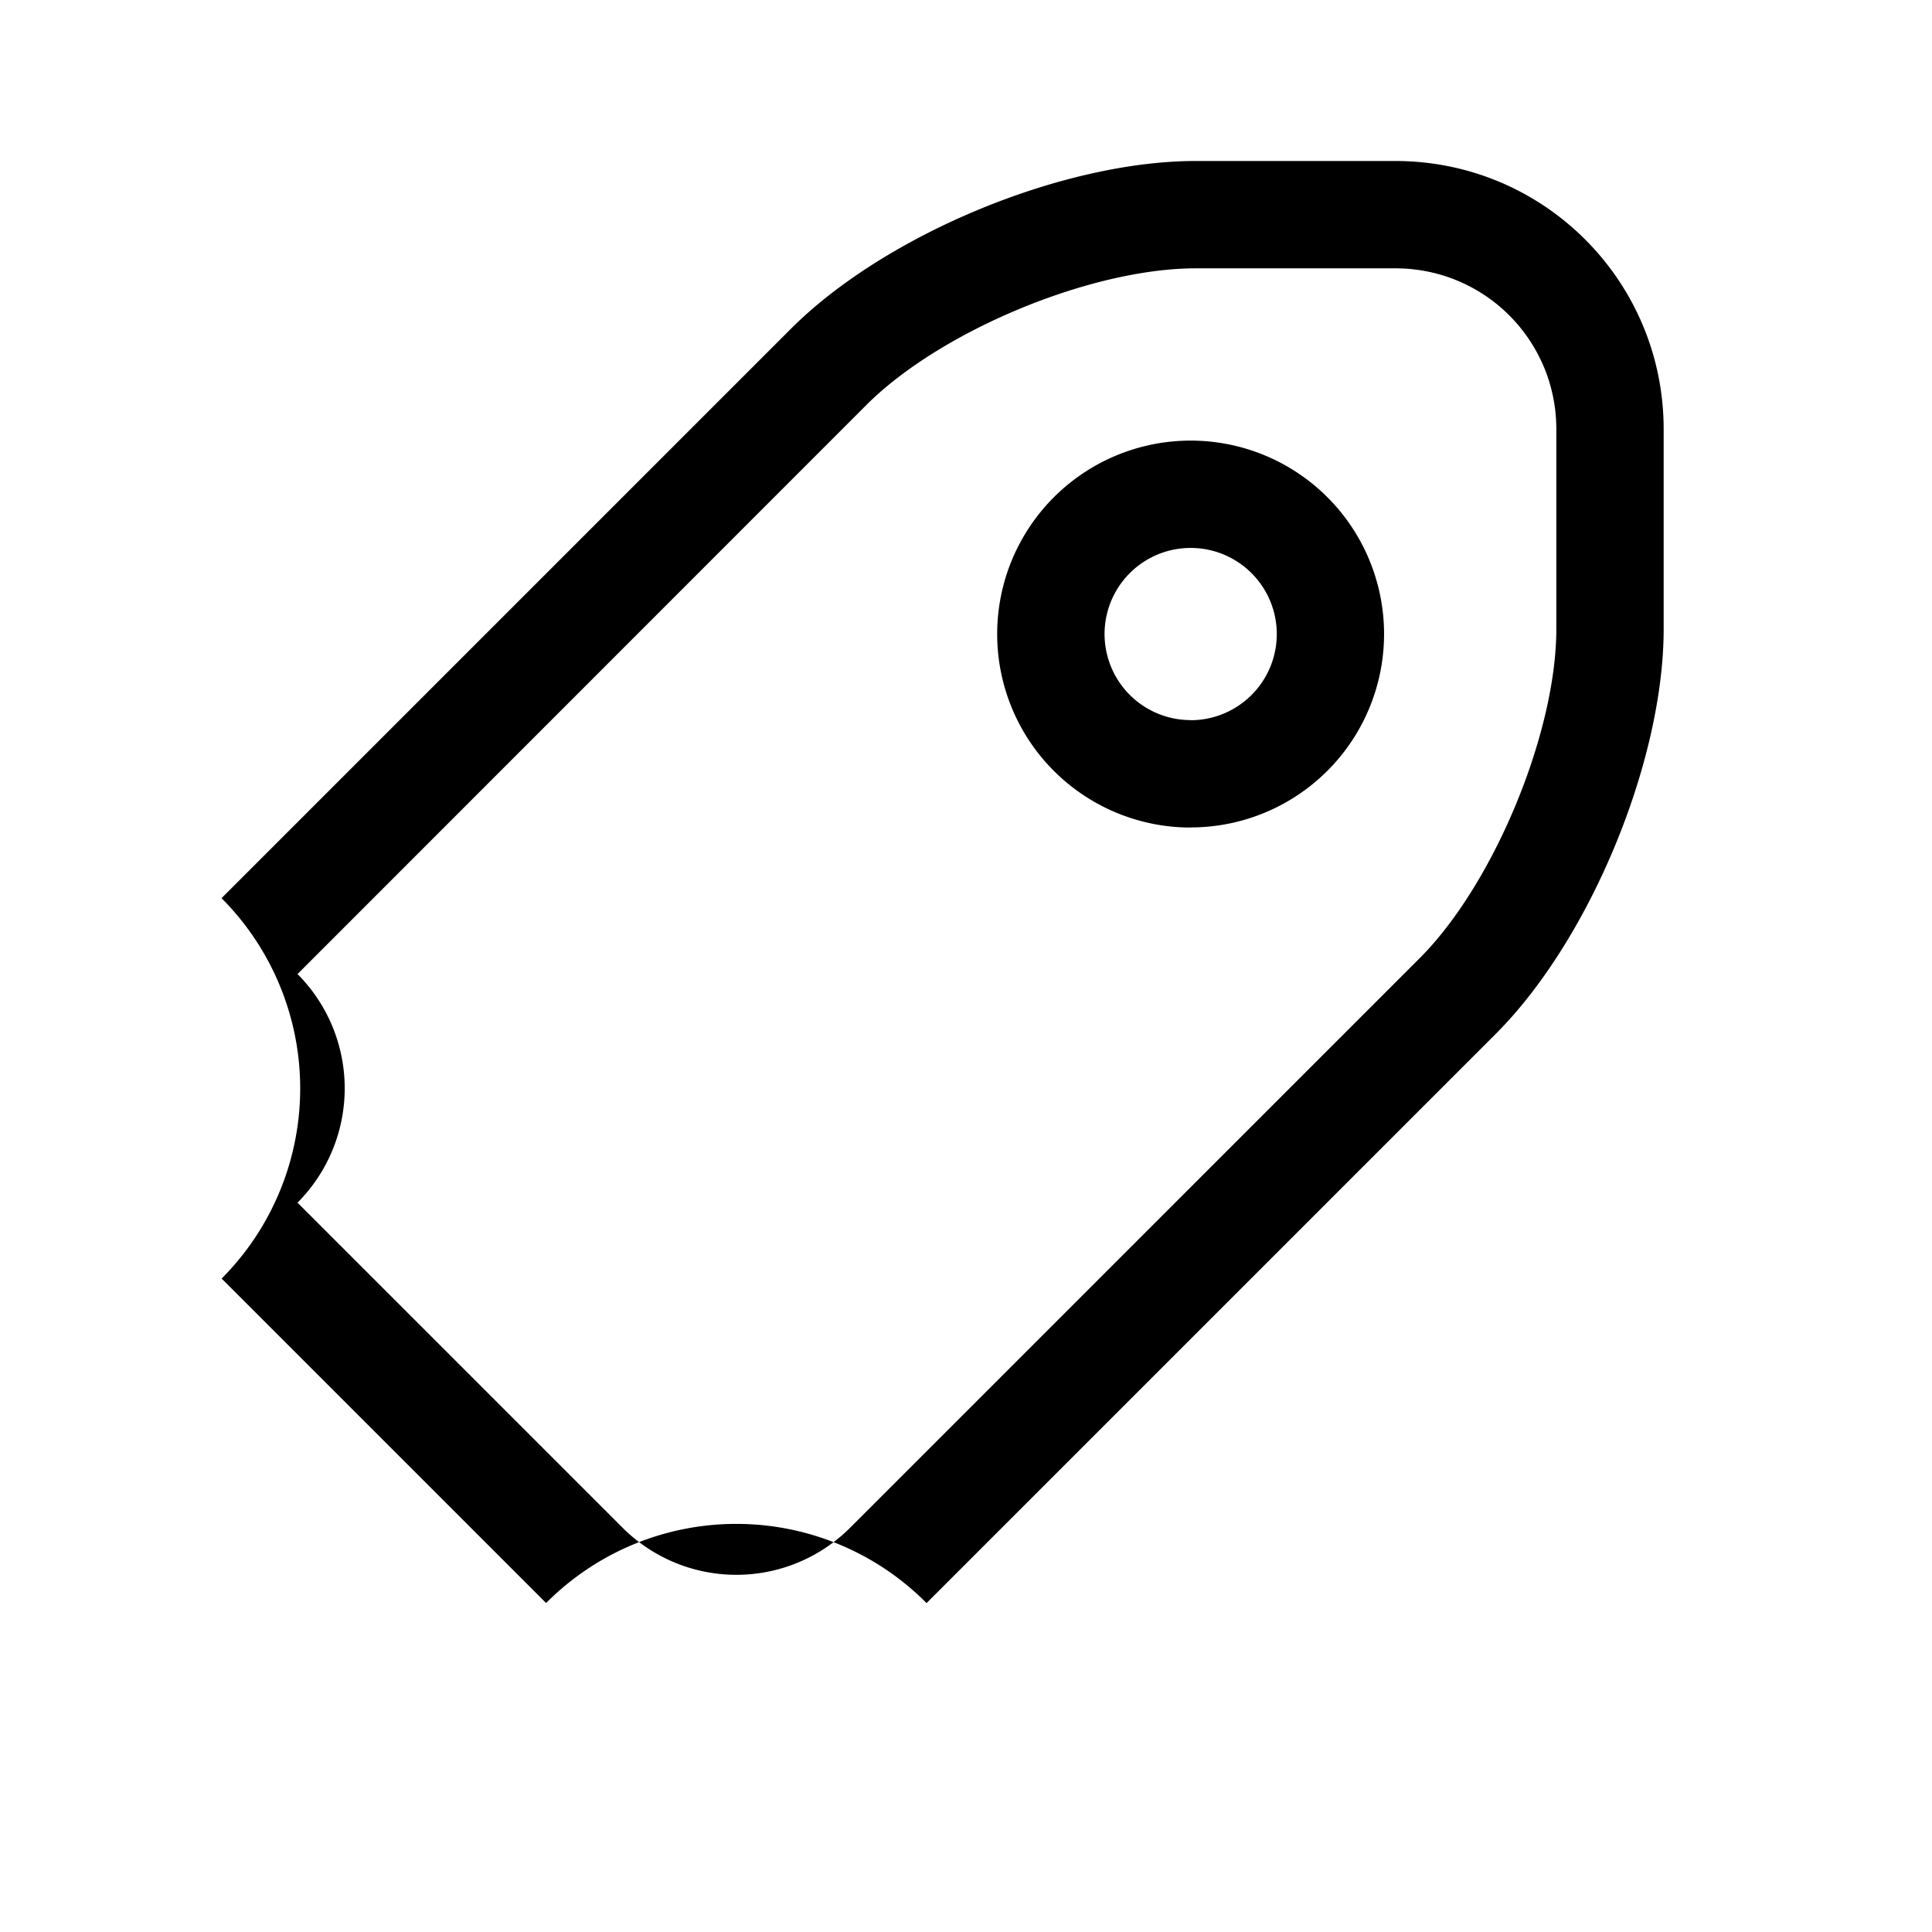 <svg xmlns="http://www.w3.org/2000/svg" width="18" height="18" viewBox="0 0 18 18"><path d="M8.632 14.936l5.304-5.304C14.81 8.758 15.5 7.096 15.5 5.86V4c0-1.384-1.118-2.5-2.5-2.5h-1.86c-1.241 0-2.894.686-3.772 1.564L2.064 8.368a2.51 2.51 0 0 1 .001 3.544l3.023 3.023a2.498 2.498 0 0 1 3.544 0zm-.707-.707a1.5 1.5 0 0 1-2.13-.001l-3.023-3.023a1.51 1.51 0 0 0 0-2.13l5.302-5.304c.692-.69 2.091-1.271 3.066-1.271H13c.83 0 1.5.668 1.5 1.5v1.86c0 .97-.585 2.378-1.271 3.065l-5.304 5.304z"/><path d="M11.093 7.71a1.802 1.802 0 1 1 0-3.605 1.802 1.802 0 0 1 0 3.604zm0-1a.802.802 0 1 0 0-1.605.802.802 0 0 0 0 1.604z"/></svg>